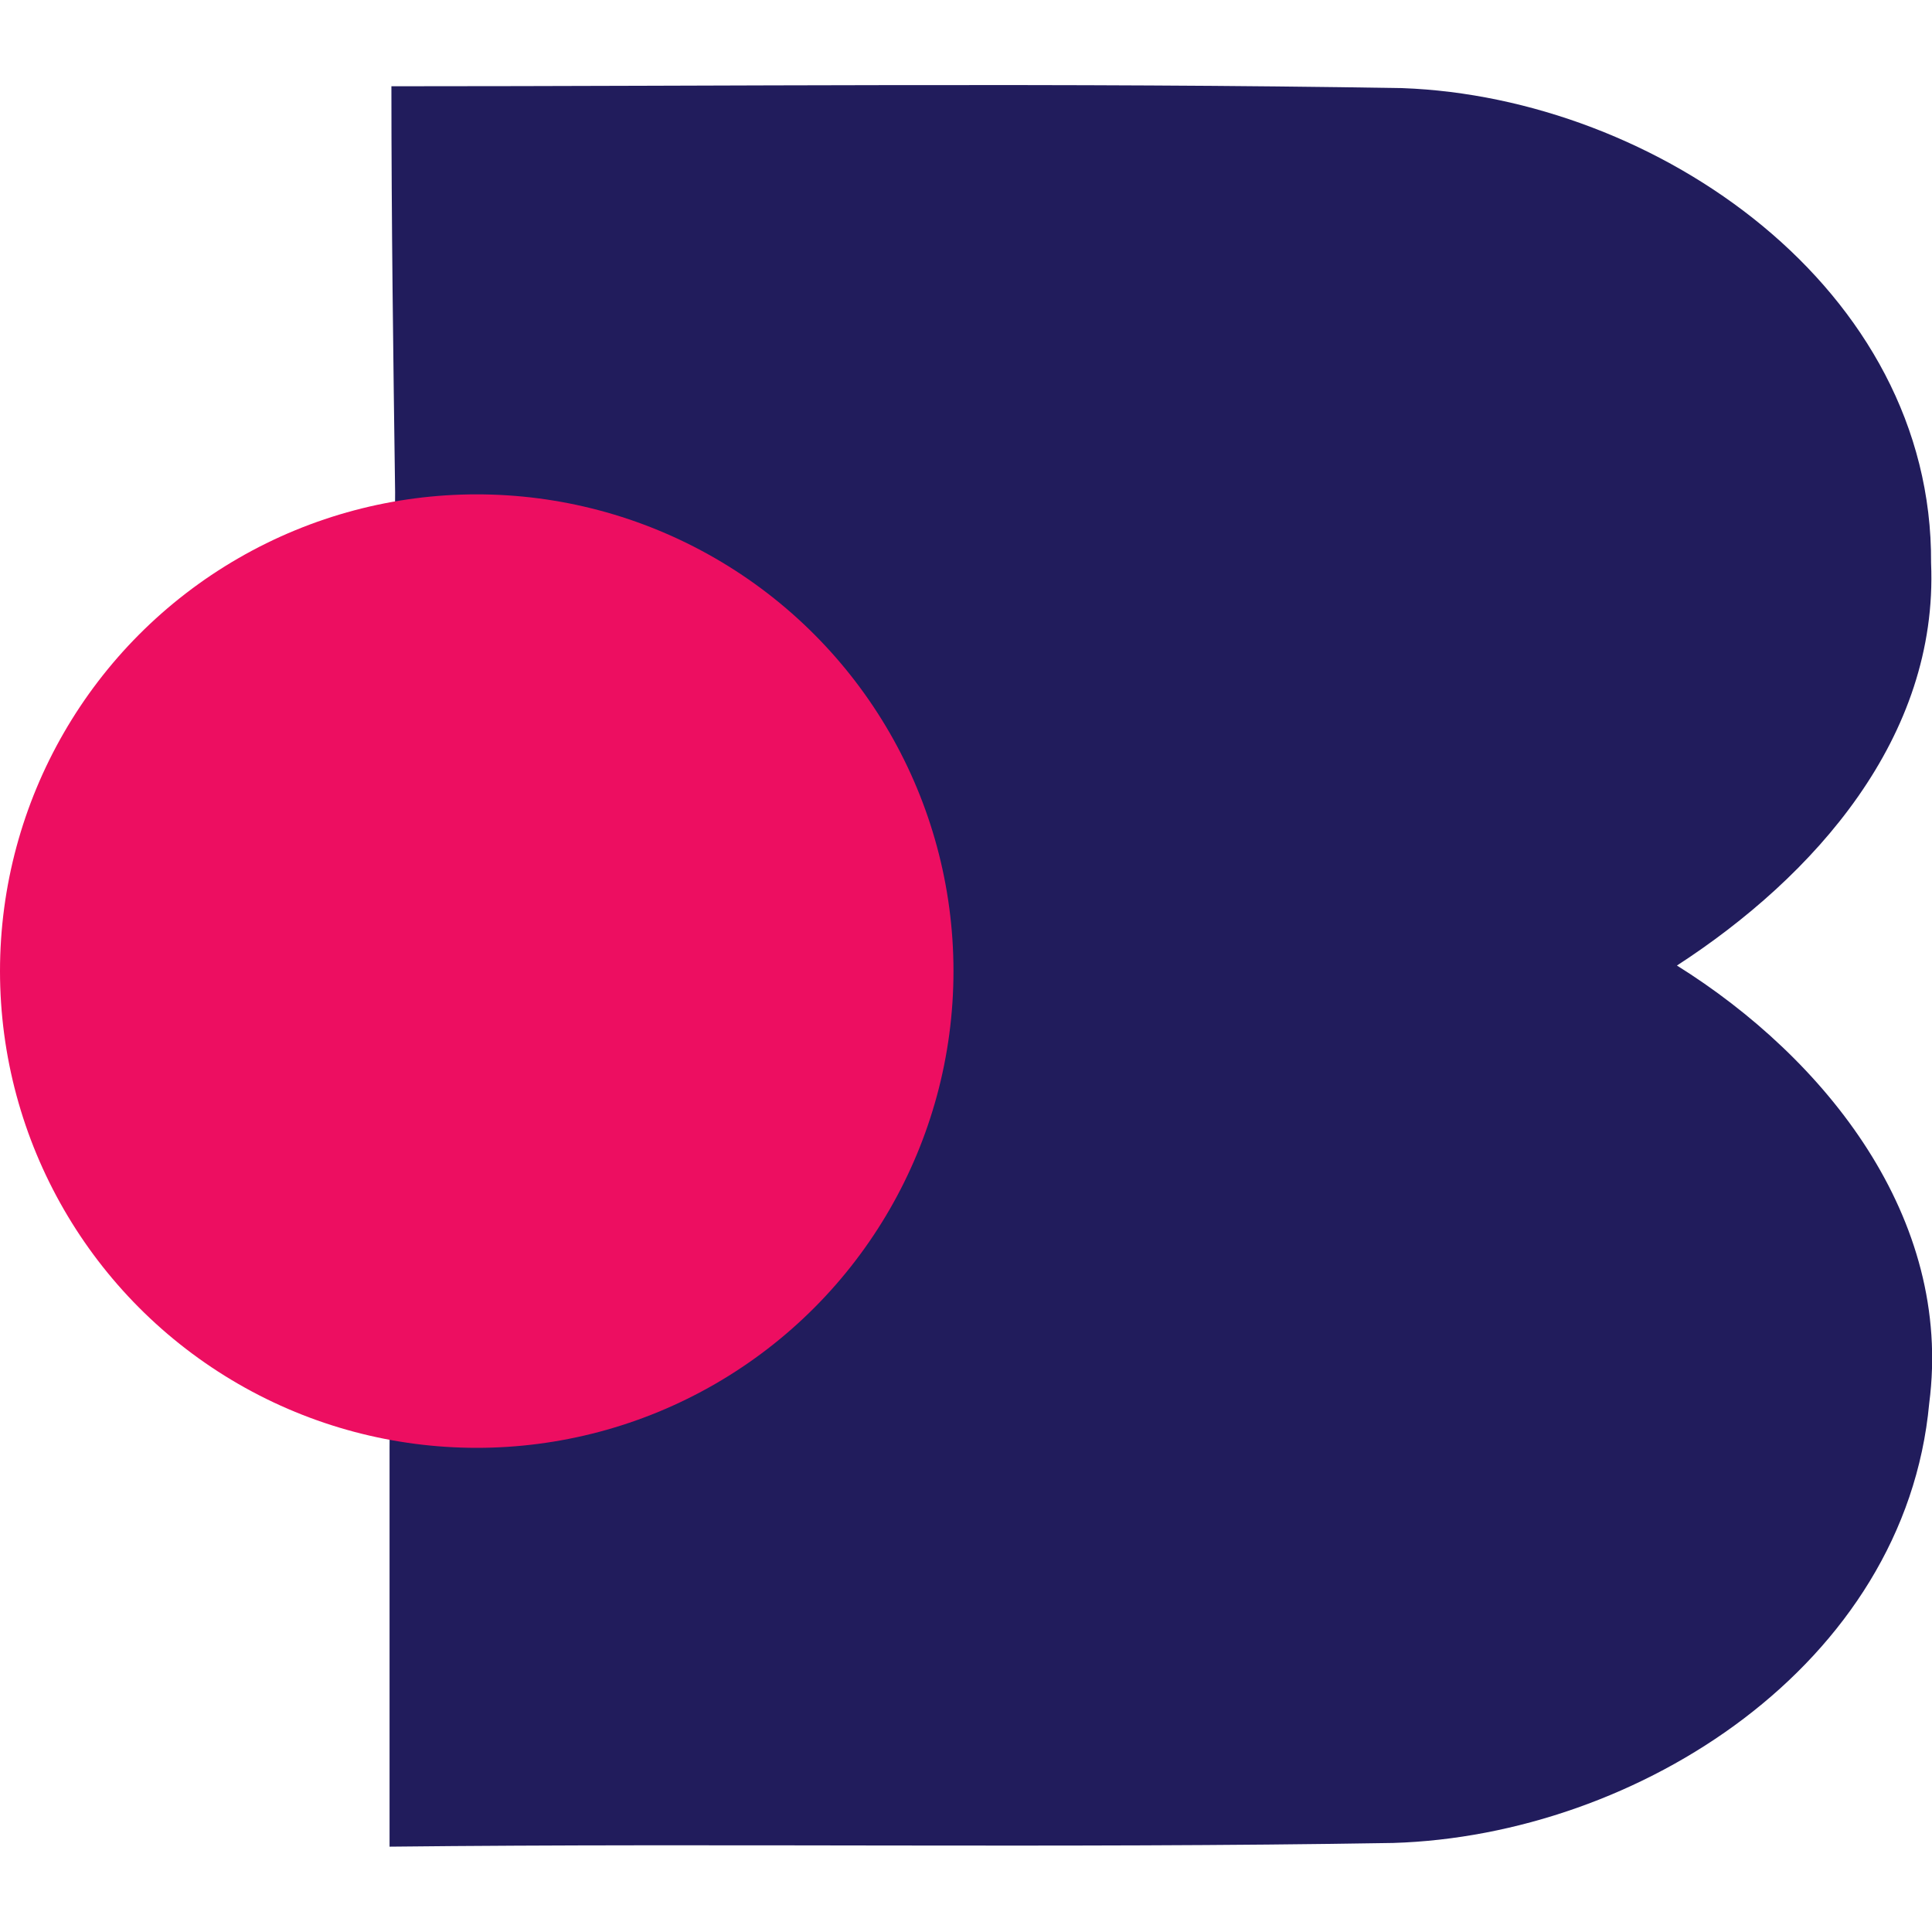<?xml version="1.0" ?>
<svg xmlns="http://www.w3.org/2000/svg" viewBox="0 0 104.15 104.15">
	<style type="text/css">
		.st0{fill:#211C5C;}
		.st1{fill:#ED0E61;}
	</style>
	<path class="st0" d="M 21.3,26.55 C 21.2,19.25 21.1,11.95 21.1,4.65 C 39.3,4.65 57.5,4.45 75.6,4.75 C 89.3,5.25 104.2,15.55 104.1,30.35 C 104.5,39.75 97.8,47.25 90.4,52.05 C 98.4,57.05 105.3,65.65 104.0,75.65 C 102.7,89.75 88.3,98.95 75.1,99.35 C 57.1,99.65 39.1,99.35 21.0,99.55 C 21.0,92.45 21.0,85.25 21.0,78.05"/>
	<circle class="st1" cx="25.7" cy="52.35" r="25.7"/>
</svg>